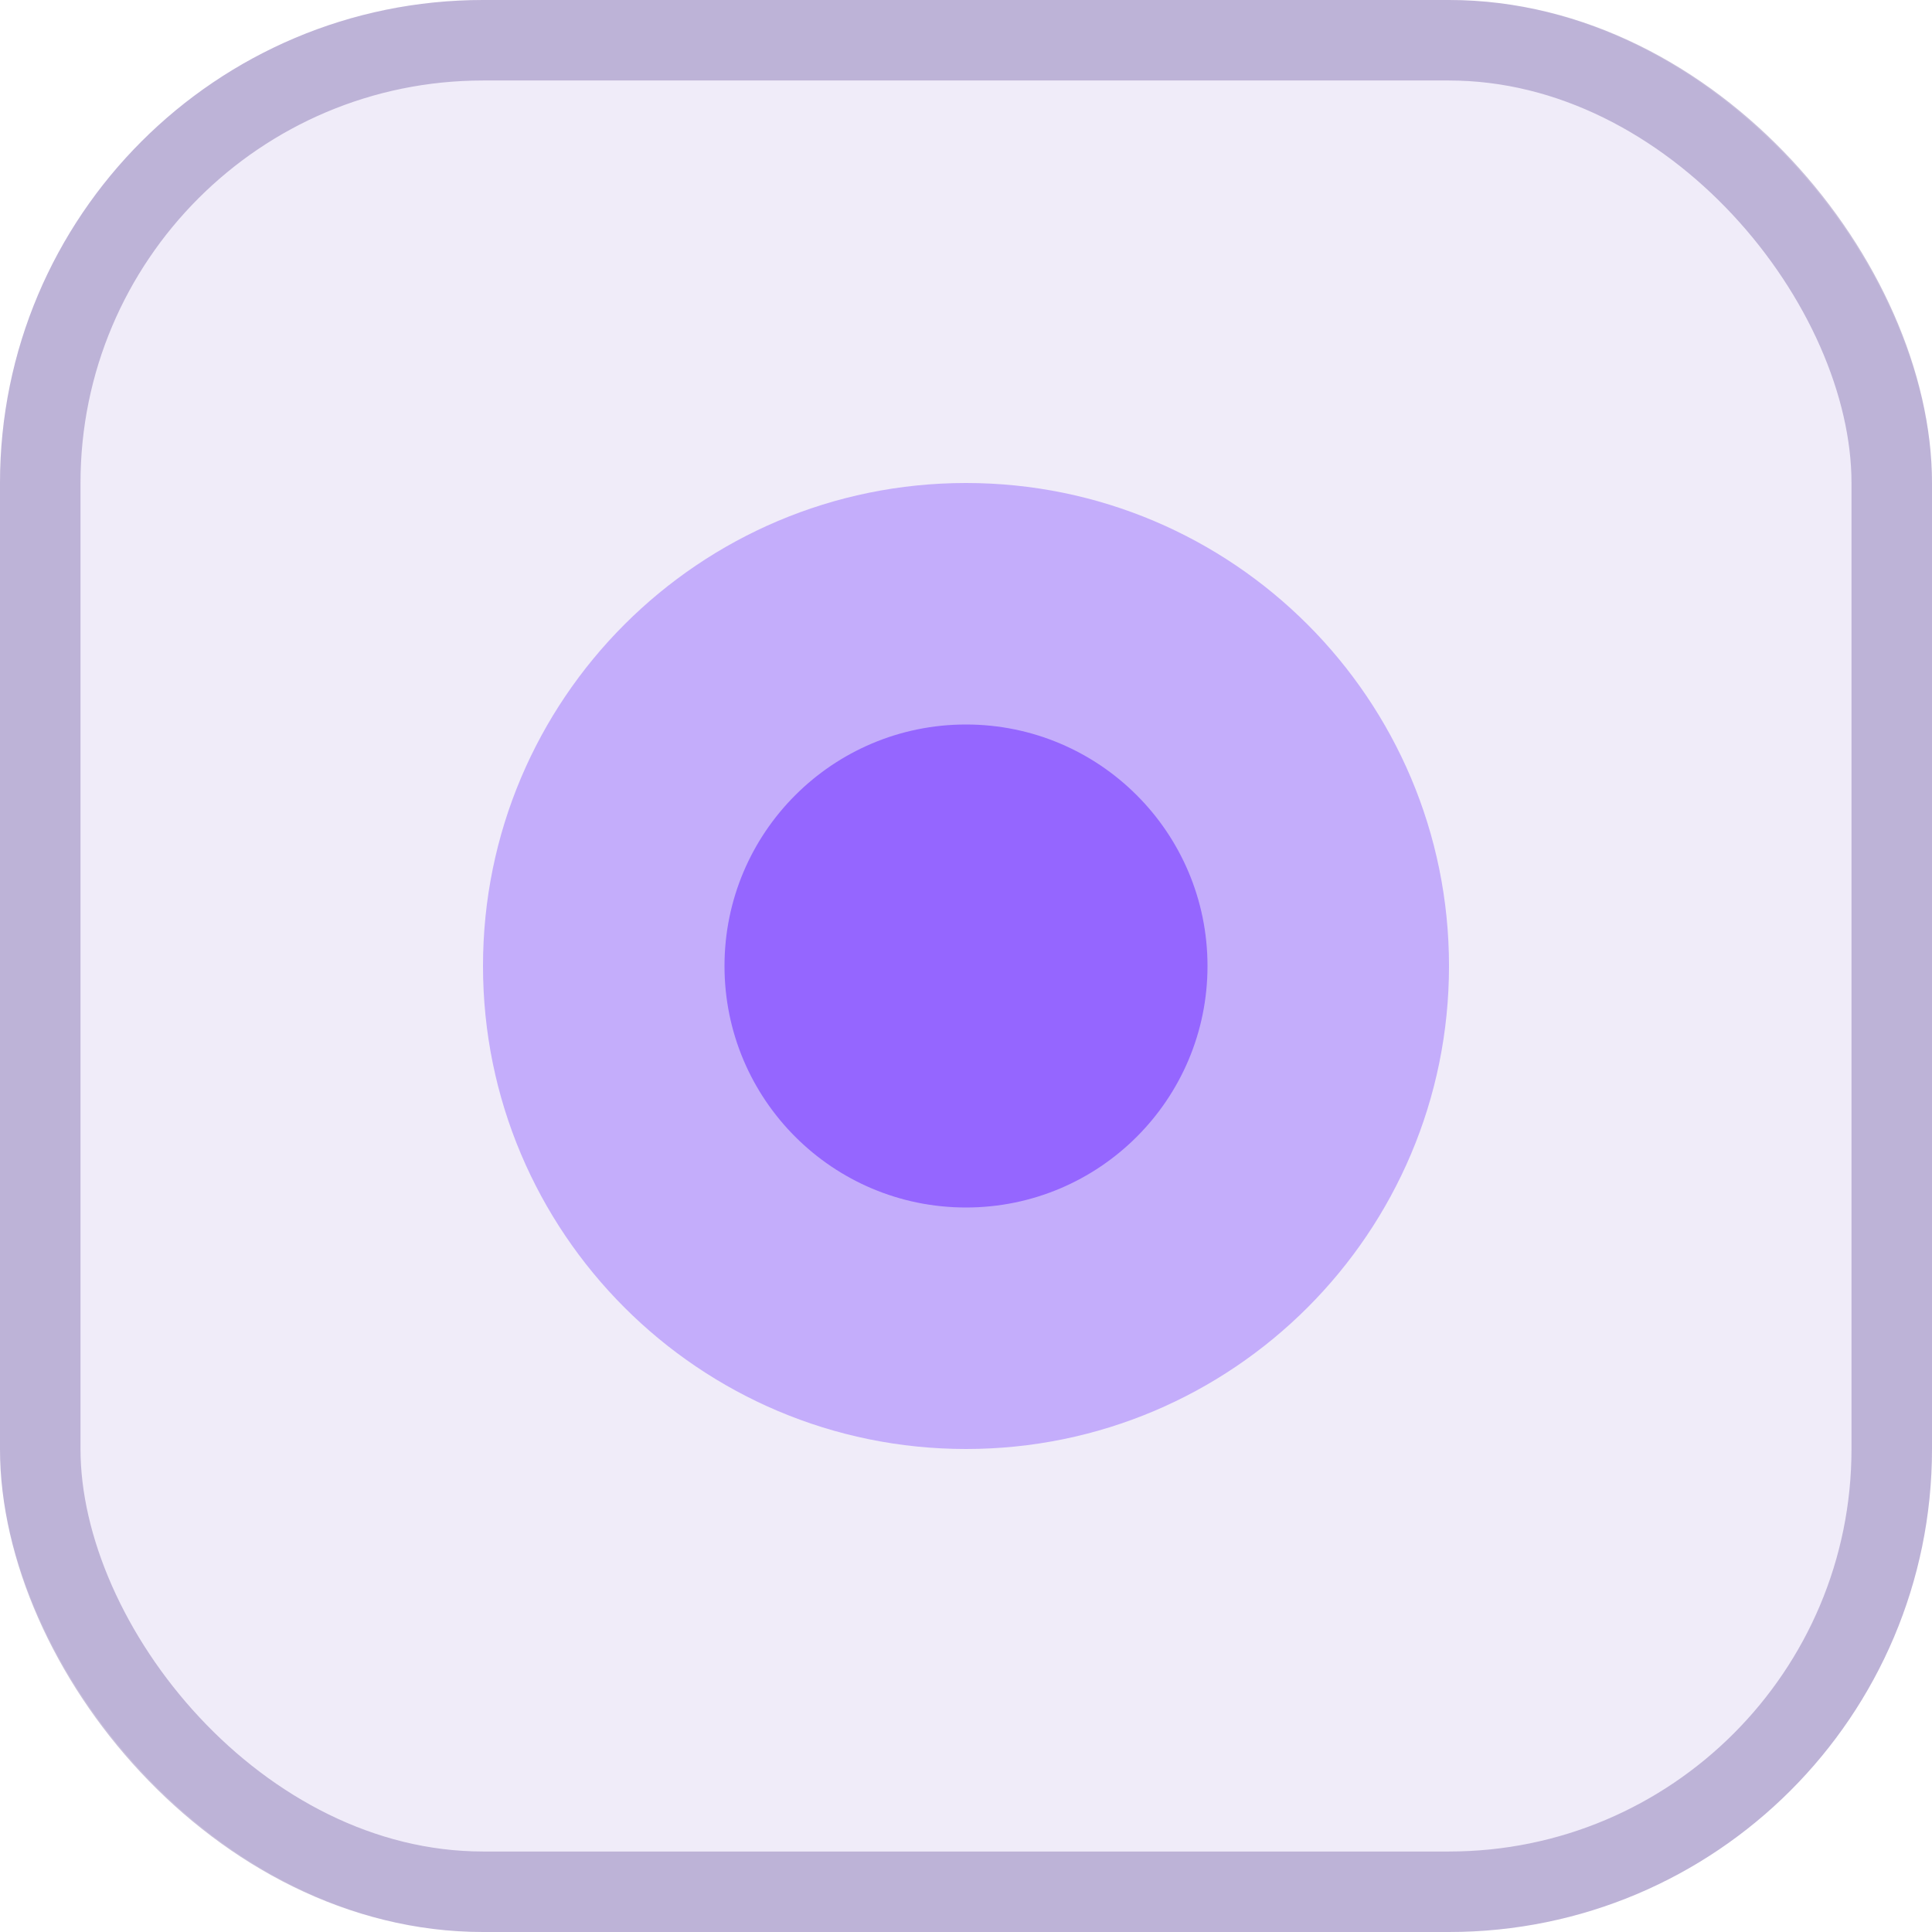 <svg width="48" height="48" viewBox="0 0 48 48" fill="none" xmlns="http://www.w3.org/2000/svg">
<g clip-path="url(#clip0_366_1066)">
<rect width="48" height="48" rx="12" fill="#6A41C6" fill-opacity="0.1"/>
<g filter="url(#filter0_f_366_1066)">
<path d="M12 24C12 17.373 17.373 12 24 12V12C30.627 12 36 17.373 36 24V24V24C36 30.627 30.627 36 24 36V36C17.373 36 12 30.627 12 24V24V24Z" fill="#601AFF" fill-opacity="0.3"/>
</g>
<path d="M18 24C18 20.686 20.686 18 24 18V18C27.314 18 30 20.686 30 24V24V24C30 27.314 27.314 30 24 30V30C20.686 30 18 27.314 18 24V24V24Z" fill="#9566FF"/>
</g>
<rect x="1" y="1" width="46" height="46" rx="11" stroke="#472D86" stroke-opacity="0.3" stroke-width="2"/>
<defs>
<filter id="filter0_f_366_1066" x="4" y="4" width="40" height="40" filterUnits="userSpaceOnUse" color-interpolation-filters="sRGB">
<feFlood flood-opacity="0" result="BackgroundImageFix"/>
<feBlend mode="normal" in="SourceGraphic" in2="BackgroundImageFix" result="shape"/>
<feGaussianBlur stdDeviation="4" result="effect1_foregroundBlur_366_1066"/>
</filter>
<clipPath id="clip0_366_1066">
<rect width="48" height="48" rx="12" fill="white"/>
</clipPath>
</defs>
</svg>
